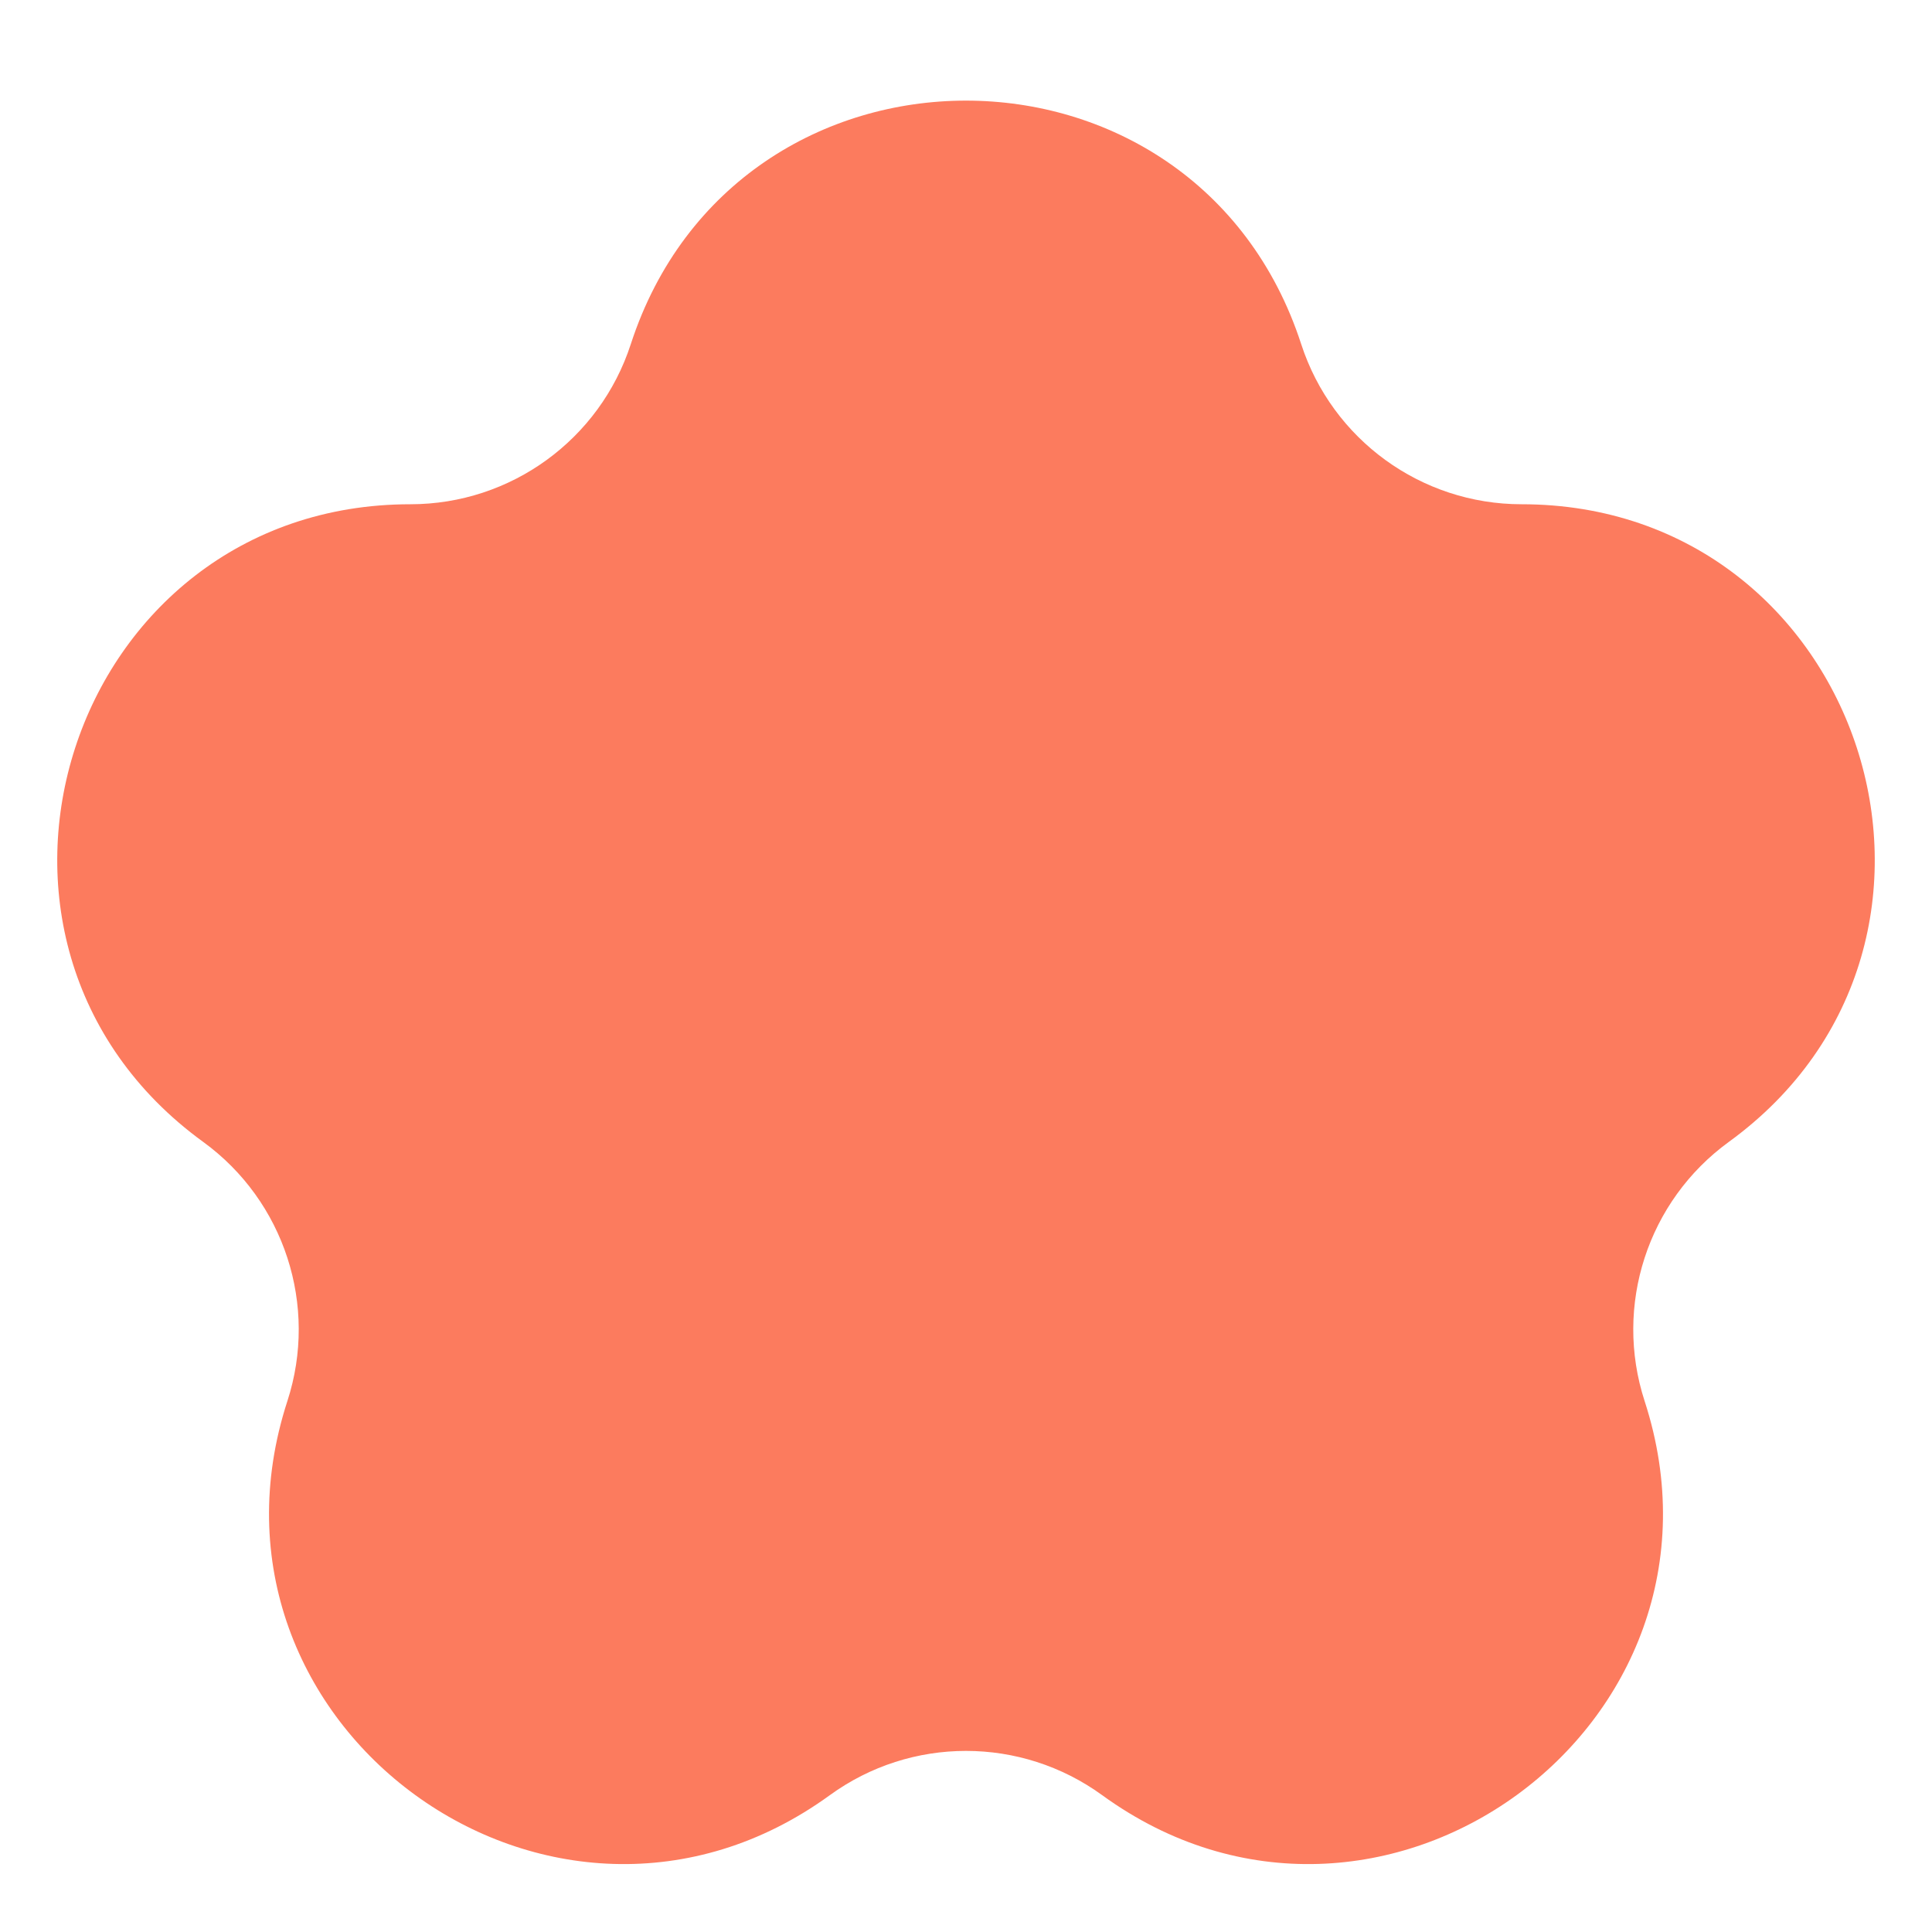 <svg width="16" height="16" viewBox="0 0 16 16" fill="none" xmlns="http://www.w3.org/2000/svg">
<g clip-path="url(#clip0_59_16)">
<path d="M10.776 2.85C9.902 0.161 6.098 0.161 5.224 2.85C4.967 3.641 4.23 4.176 3.399 4.176C0.571 4.176 -0.605 7.795 1.683 9.457C2.355 9.946 2.637 10.812 2.38 11.603C1.506 14.292 4.584 16.529 6.872 14.867C7.545 14.378 8.455 14.378 9.128 14.867C11.416 16.529 14.494 14.292 13.62 11.603C13.363 10.812 13.645 9.946 14.317 9.457C16.605 7.795 15.429 4.176 12.601 4.176C11.77 4.176 11.033 3.641 10.776 2.85Z" fill="#FC7B5E"/>
</g>
<defs>
<clipPath id="clip0_59_16">
<rect width="16" height="16" fill="white"/>
</clipPath>
</defs>
</svg>
